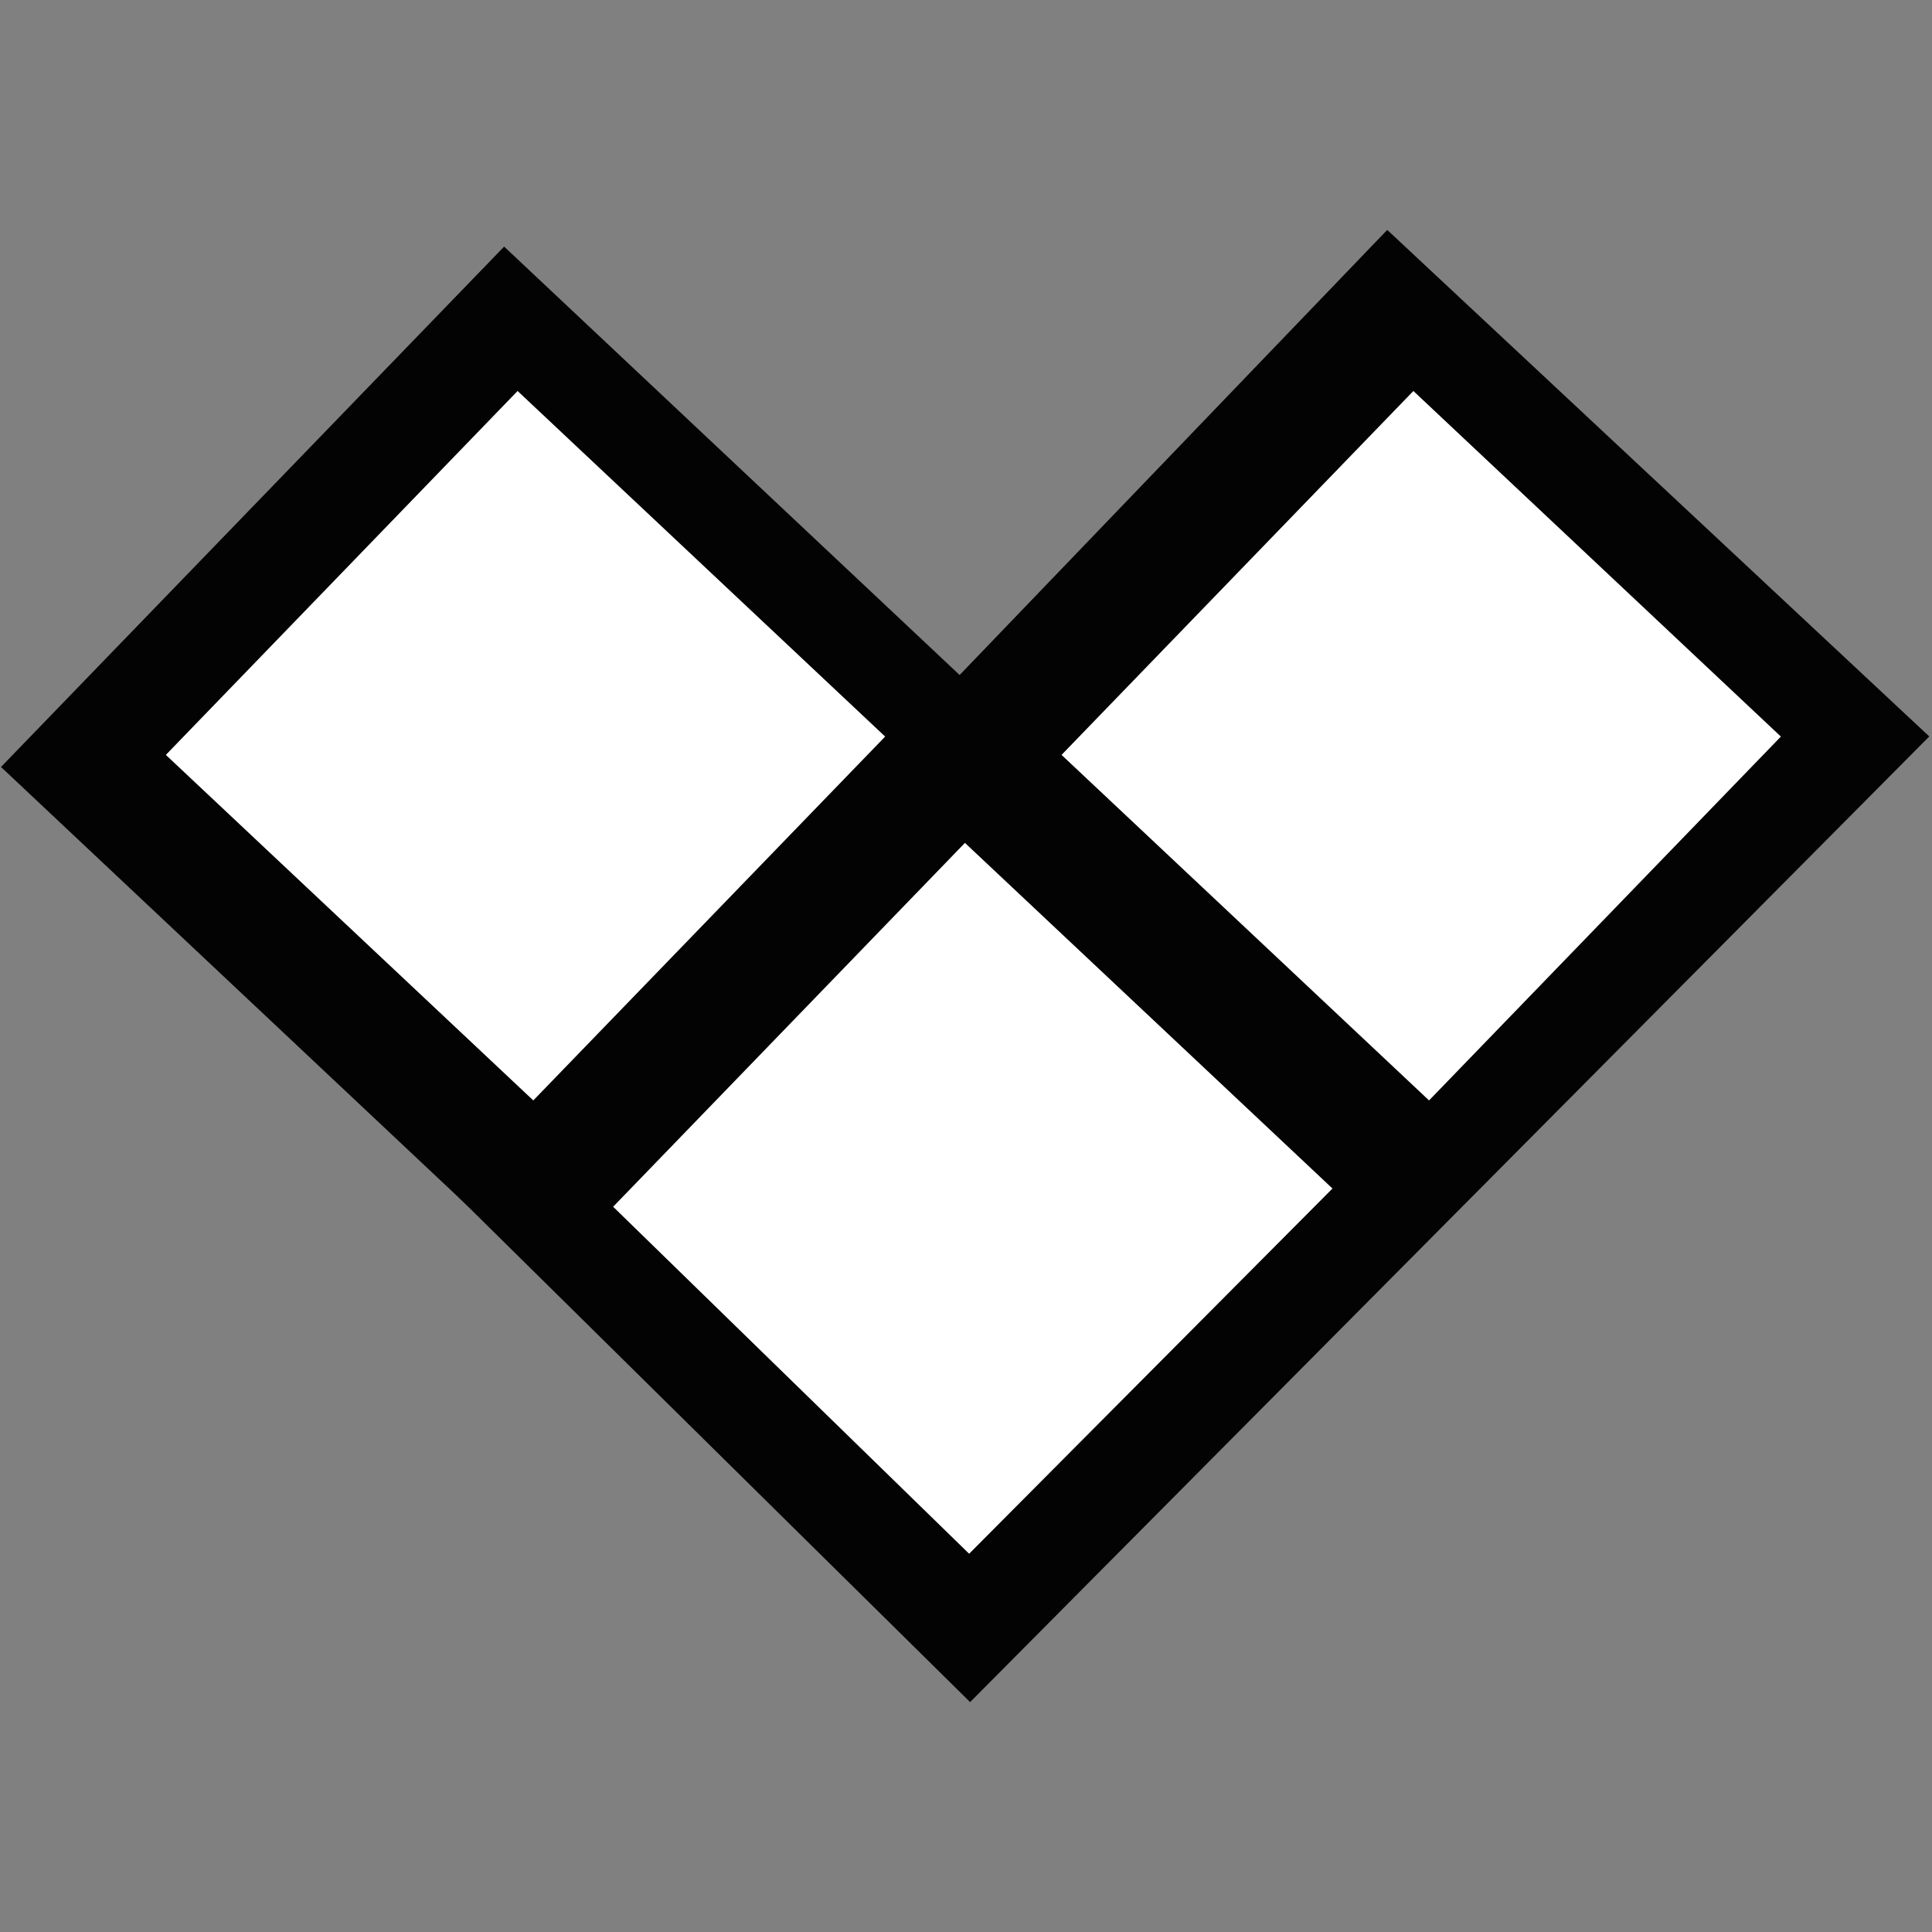<?xml version="1.0" encoding="utf-8"?>
<!-- Generator: Adobe Illustrator 14.0.0, SVG Export Plug-In . SVG Version: 6.00 Build 43363)  -->
<!DOCTYPE svg PUBLIC "-//W3C//DTD SVG 1.1//EN" "http://www.w3.org/Graphics/SVG/1.1/DTD/svg11.dtd">
<svg version="1.1" id="Layer_1" xmlns="http://www.w3.org/2000/svg" xmlns:xlink="http://www.w3.org/1999/xlink" x="0px" y="0px"
	 width="64px" height="64px" viewBox="0 0 64 64" enable-background="new 0 0 64 64" xml:space="preserve">
<rect x="0" y="0" width="64" height="64" fill="#808080" stroke="none"/>
<polygon fill="#030303" points="15.18,39.649 45.954,7.616 63.91,24.396 32.136,56.384 "/>
<polygon fill="#030303" points="0.033,25.407 16.7,8.169 32.225,22.771 15.56,40.013 "/>
<polygon fill="#FFFFFF" points="5.494,25.007 17.146,12.952 29.322,24.4 17.666,36.453 "/>
<polygon fill="#FFFFFF" points="20.311,39.975 31.965,27.922 44.14,39.371 32.104,51.47 "/>
<polygon fill="#FFFFFF" points="35.165,25.007 46.82,12.952 58.994,24.4 47.339,36.453 "/>
</svg>
